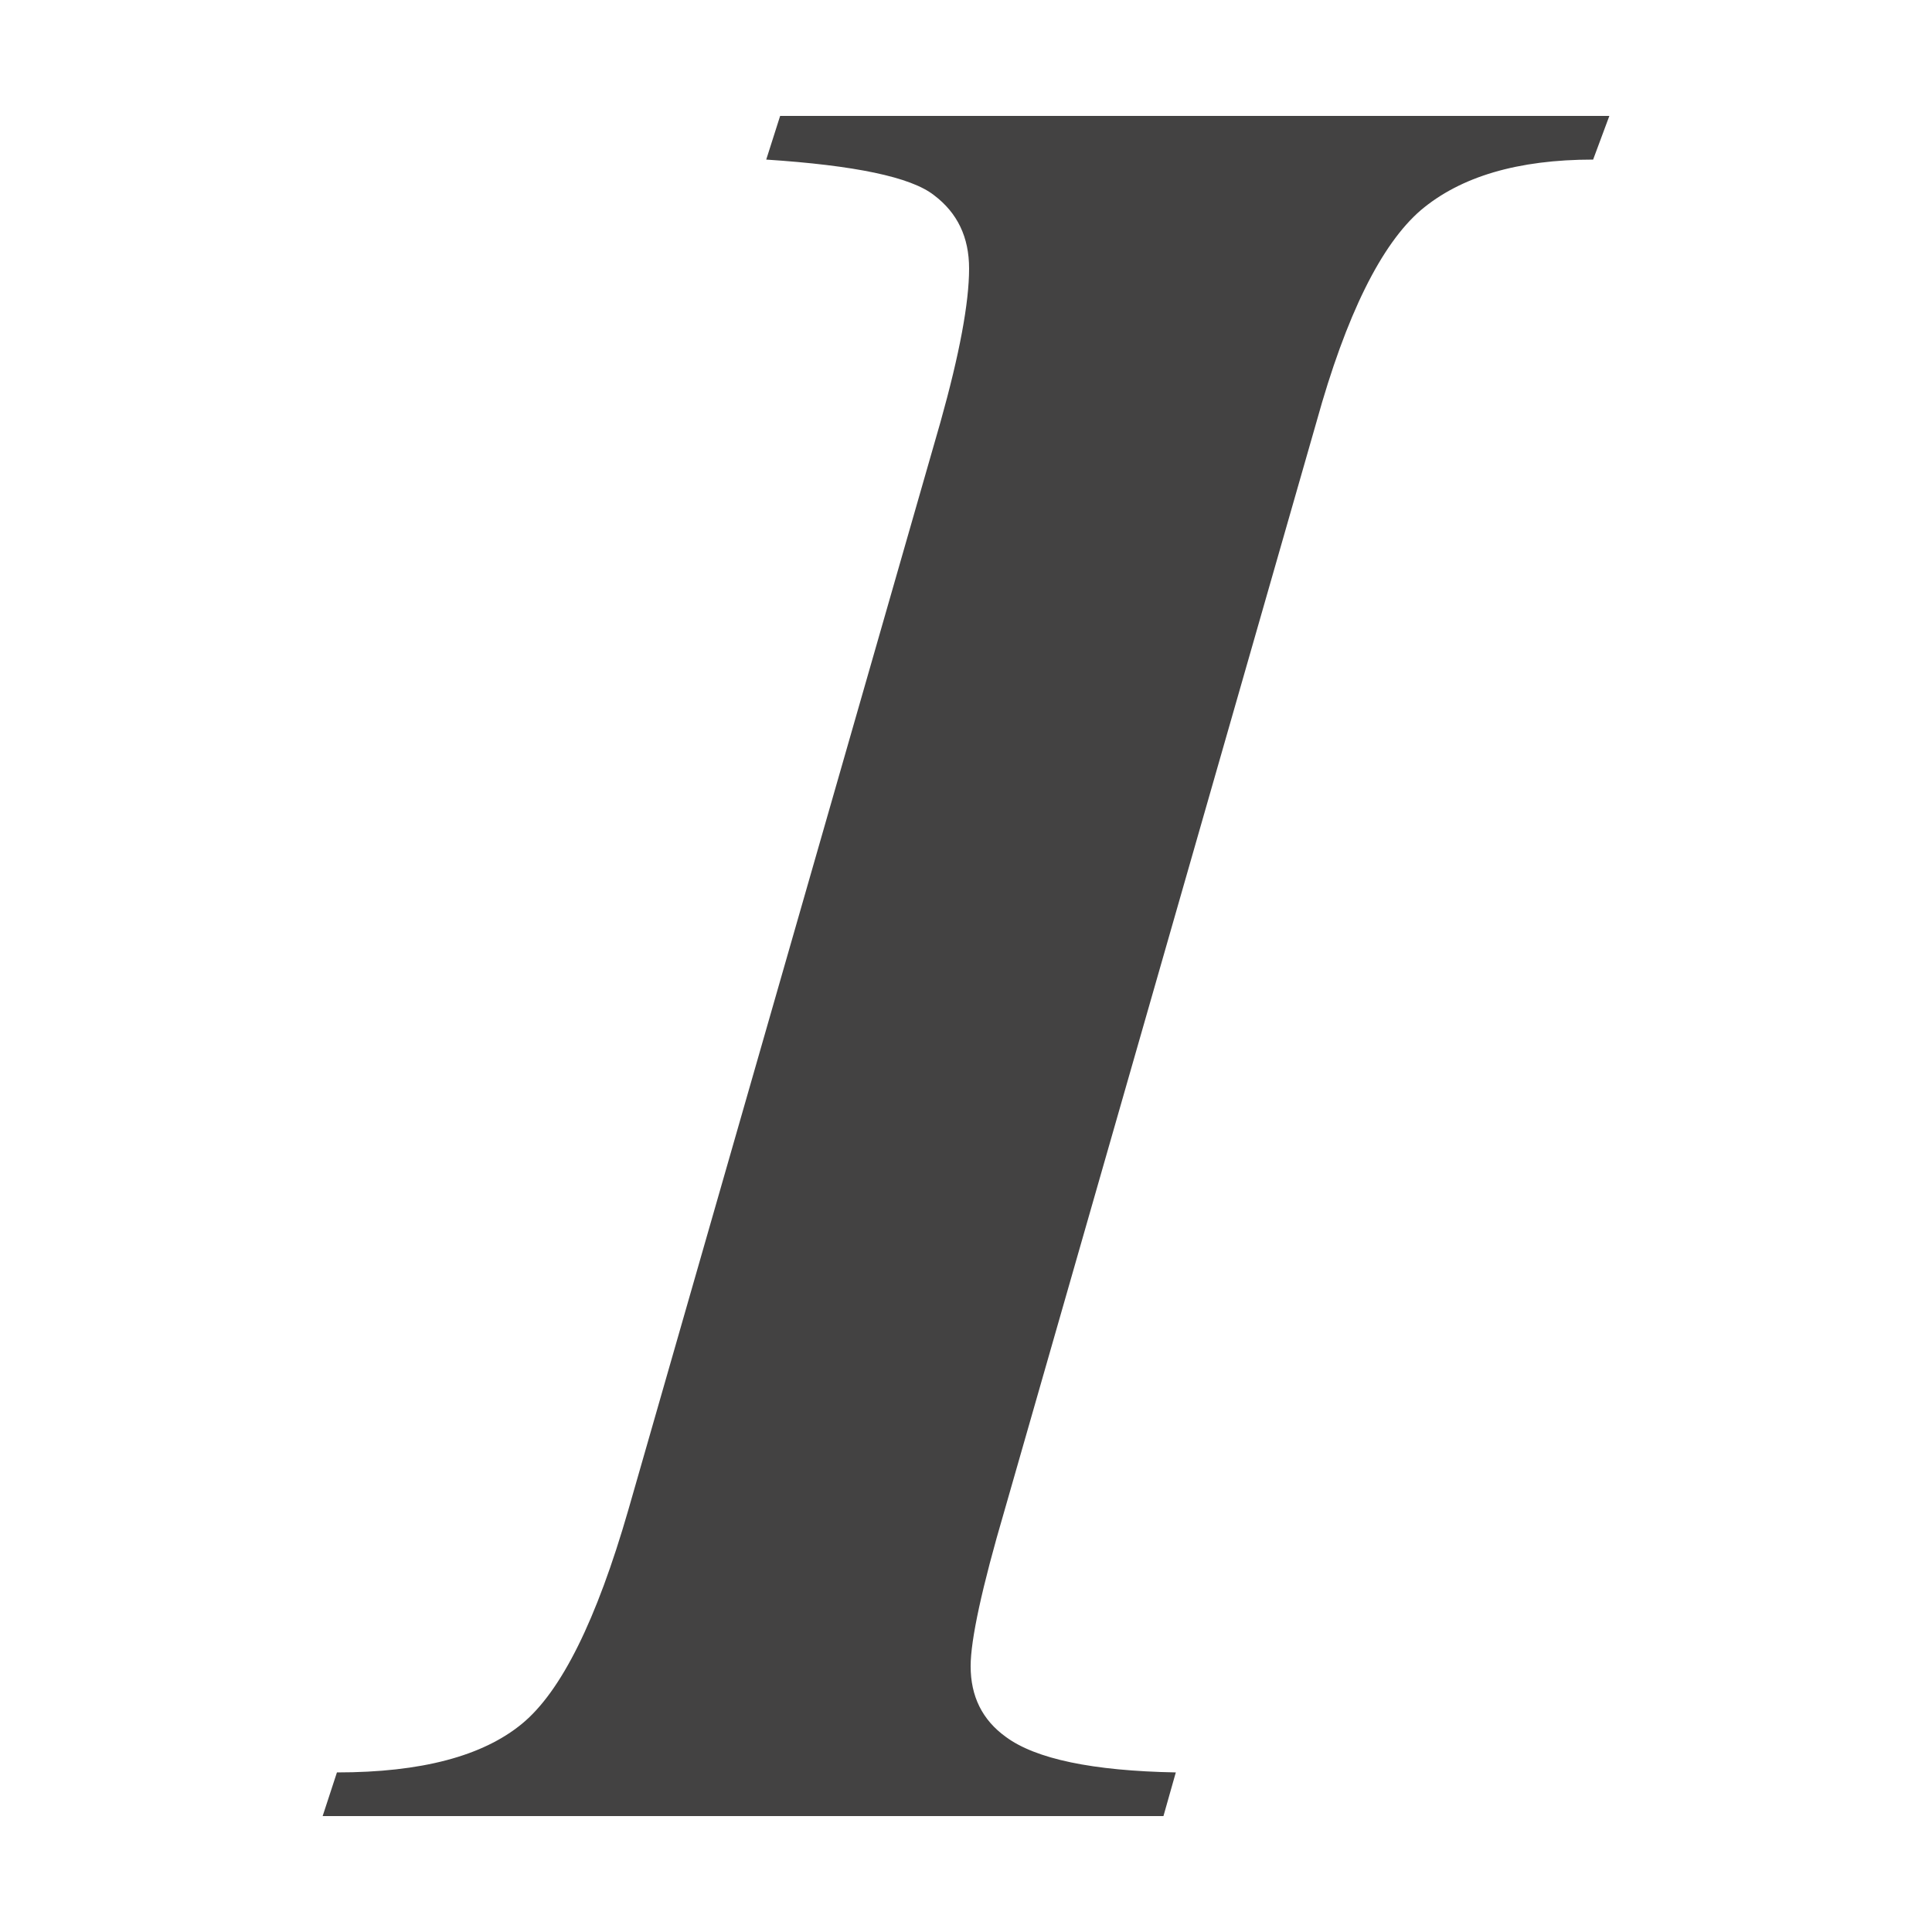 <?xml version="1.0" encoding="UTF-8"?>
<!DOCTYPE svg PUBLIC "-//W3C//DTD SVG 1.1//EN" "http://www.w3.org/Graphics/SVG/1.1/DTD/svg11.dtd">

<svg xmlns="http://www.w3.org/2000/svg" xml:space="preserve" width="100%" height="100%" version="1.1" style="shape-rendering:geometricPrecision; text-rendering:geometricPrecision; image-rendering:optimizeQuality; fill-rule:evenodd; clip-rule:evenodd"
viewBox="0 0 5000 5000"
 xmlns:xlink="http://www.w3.org/1999/xlink">
 <defs>
  <style type="text/css">
   <![CDATA[
    .fil0 {fill:#434242}
   ]]>
  </style>
 </defs>
 <g id="Layer_x0020_1">
  <path class="fil0" d="M1983 413l36 -113 2146 0 -42 113c-195,0 -343,44 -446,131 -102,88 -193,270 -270,548l-807 2816c-59,201 -88,336 -88,404 0,78 30,139 91,183 77,57 224,88 440,92l-32 113 -2176 0 37 -113c218,0 377,-42 479,-126 102,-84 193,-269 275,-553l808 -2816c49,-175 74,-308 74,-397 0,-81 -30,-144 -91,-190 -60,-47 -205,-77 -434,-92z"/>
 </g>
</svg>
